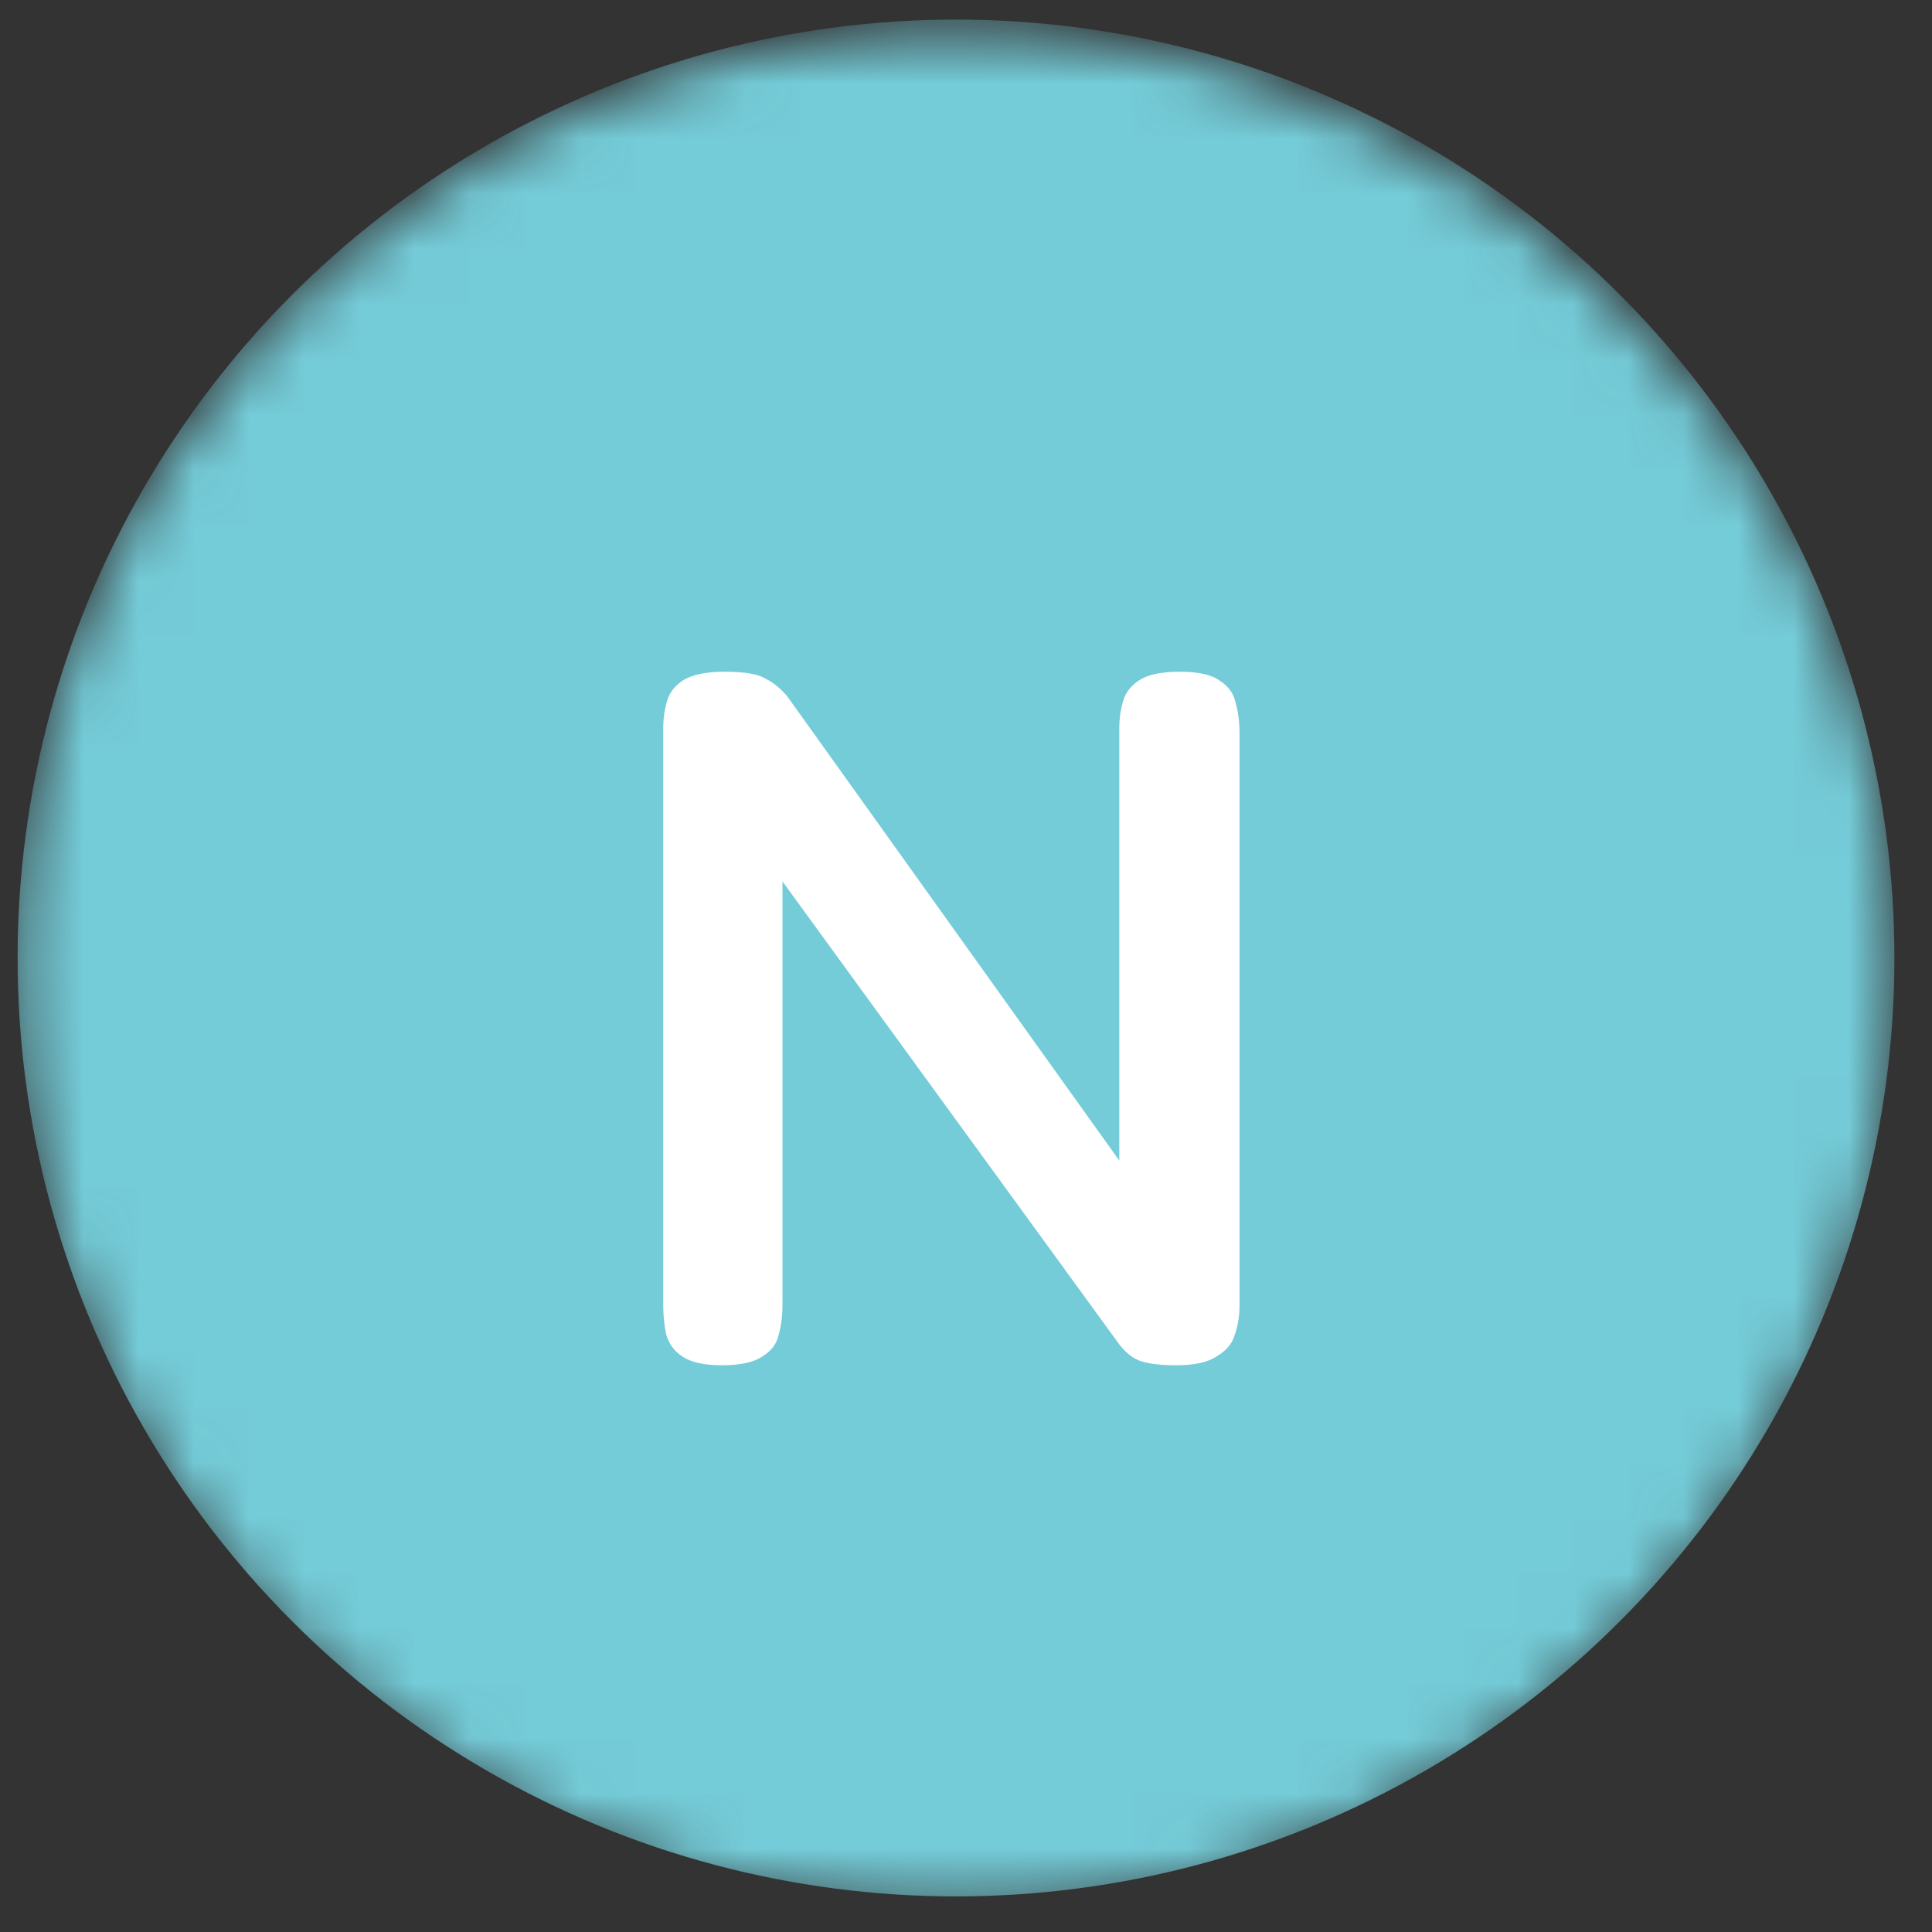 <svg width="35" height="35" viewBox="0 0 35 35" fill="none" xmlns="http://www.w3.org/2000/svg">
<rect x="0" y="0" width="35" height="35" fill="#333333" stroke="none"/>
<mask id="mask0_3437_3600" style="mask-type:alpha" maskUnits="userSpaceOnUse" x="0" y="0" width="35" height="35">
<circle cx="17.319" cy="17.571" r="17" fill="#E4E7EE"/>
</mask>
<g mask="url(#mask0_3437_3600)">
<circle cx="17.319" cy="17.355" r="17" fill="#74CCD8"/>
<path d="M13.077 24.733C12.753 24.733 12.513 24.679 12.357 24.571C12.213 24.475 12.117 24.343 12.069 24.175C12.033 24.007 12.015 23.827 12.015 23.635V13.195C12.015 13.015 12.039 12.847 12.087 12.691C12.135 12.535 12.237 12.409 12.393 12.313C12.561 12.217 12.807 12.169 13.131 12.169C13.491 12.169 13.737 12.211 13.869 12.295C14.013 12.367 14.145 12.475 14.265 12.619L20.277 21.025V13.195C20.277 13.015 20.301 12.847 20.349 12.691C20.397 12.535 20.499 12.409 20.655 12.313C20.811 12.217 21.051 12.169 21.375 12.169C21.711 12.169 21.951 12.223 22.095 12.331C22.251 12.427 22.347 12.559 22.383 12.727C22.431 12.895 22.455 13.081 22.455 13.285V23.653C22.455 23.845 22.425 24.025 22.365 24.193C22.317 24.349 22.209 24.475 22.041 24.571C21.885 24.679 21.639 24.733 21.303 24.733C21.039 24.733 20.829 24.709 20.673 24.661C20.529 24.613 20.397 24.511 20.277 24.355L14.175 15.967V23.653C14.175 23.845 14.151 24.025 14.103 24.193C14.067 24.349 13.971 24.475 13.815 24.571C13.659 24.679 13.413 24.733 13.077 24.733Z" fill="white"/>
</g>
</svg>
